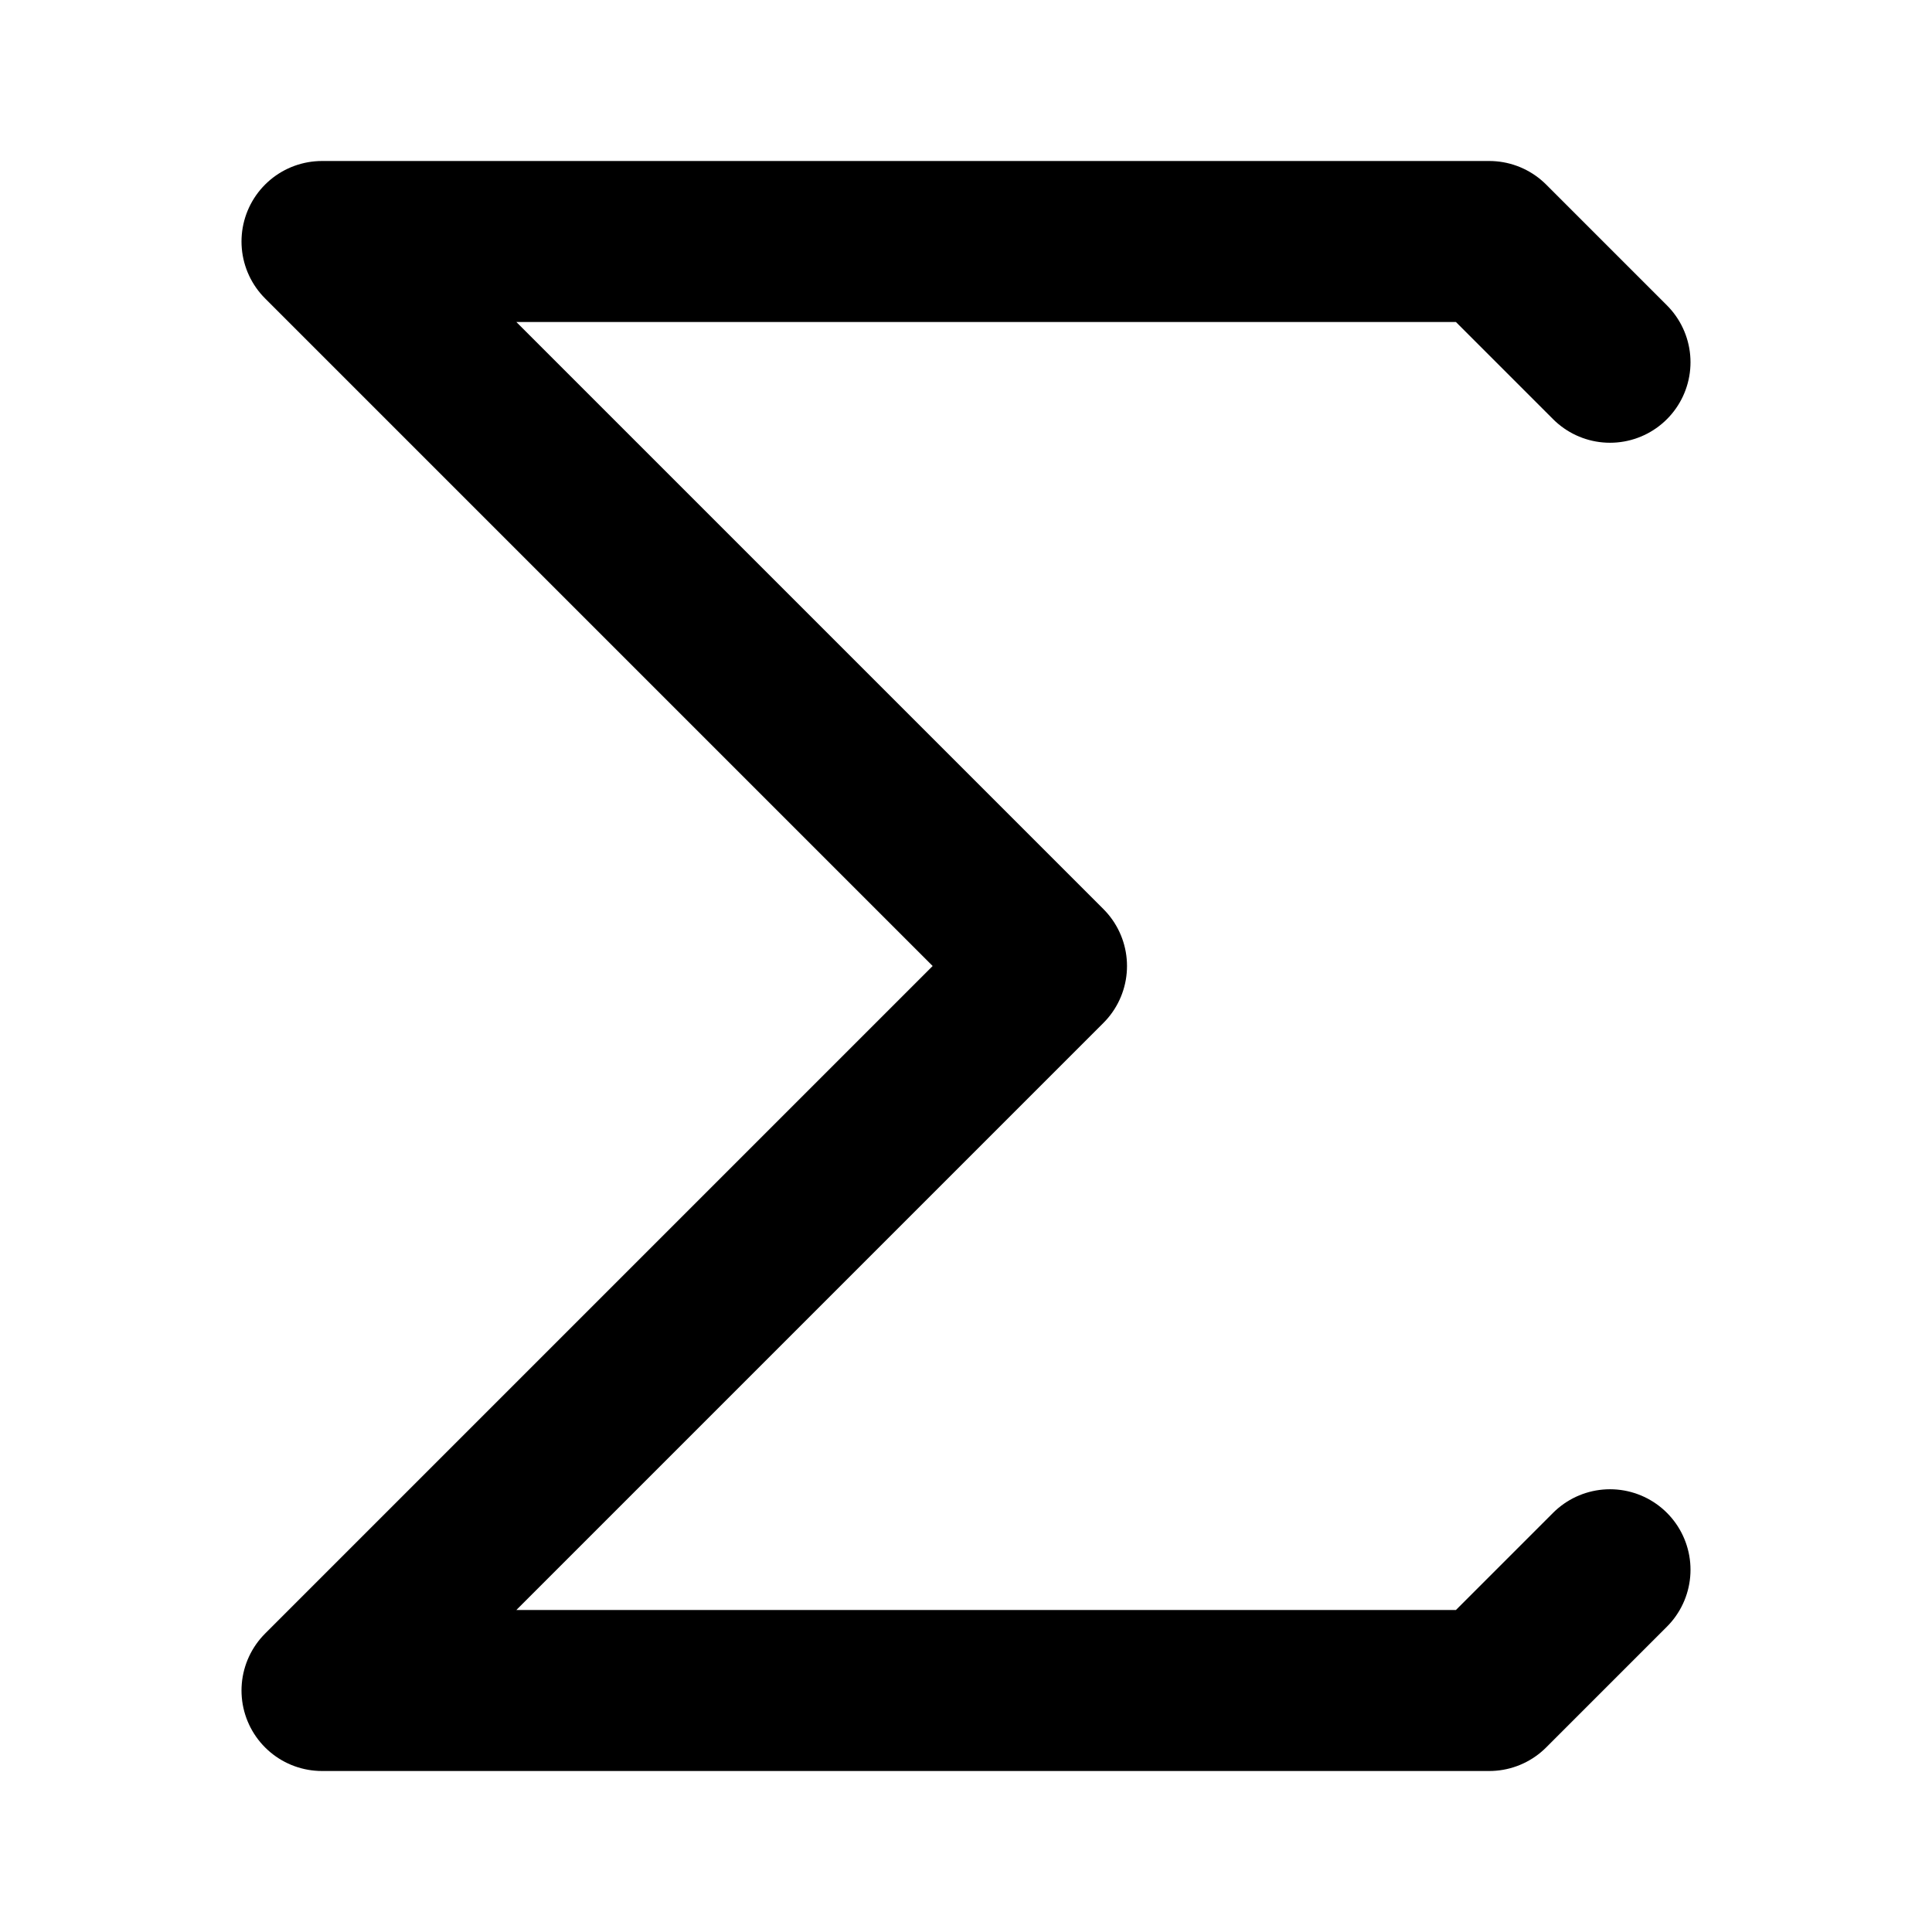 <svg width="1em" height="1em" viewBox="0 0 48 48" fill="none" xmlns="http://www.w3.org/2000/svg"><path d="m40 9-3-3H8l18 18L8 42h29l3-3" stroke="currentColor" stroke-width="4" stroke-linecap="round" stroke-linejoin="round"></path></svg>
